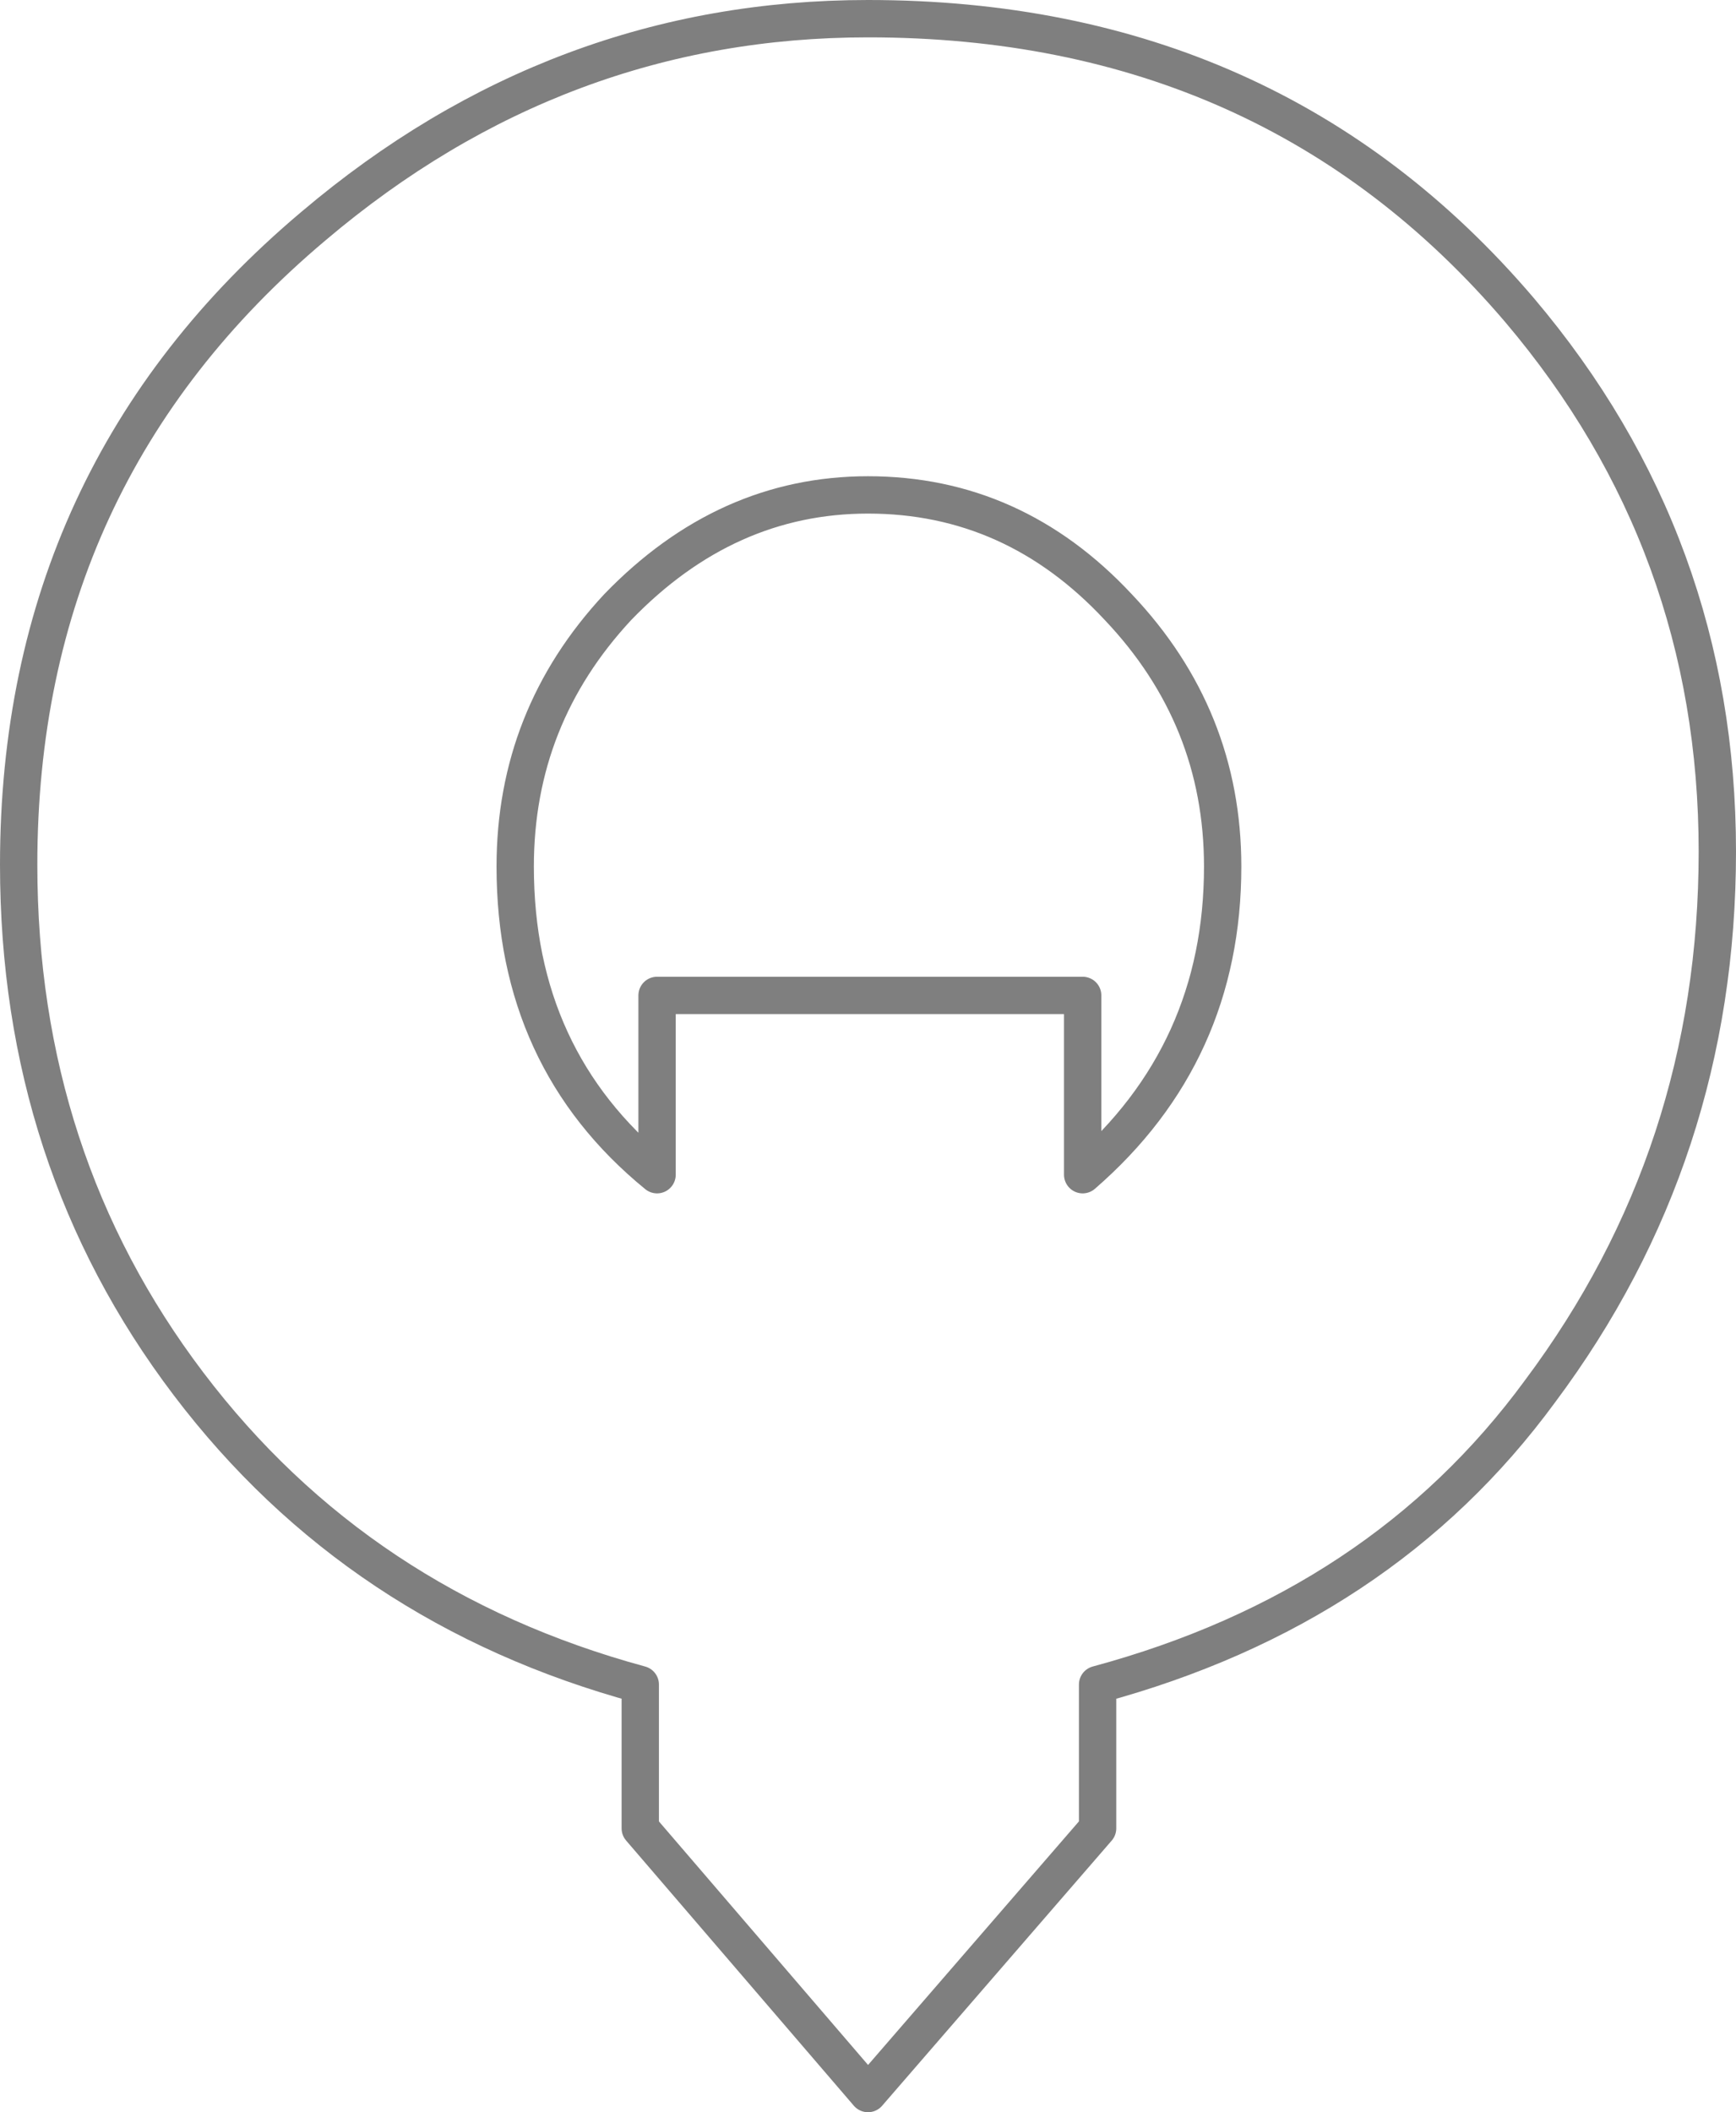 <?xml version="1.0" encoding="UTF-8" standalone="no"?>
<svg xmlns:xlink="http://www.w3.org/1999/xlink" height="56.55px" width="46.5px" xmlns="http://www.w3.org/2000/svg">
  <g transform="matrix(1.0, 0.0, 0.0, 1.0, -376.6, -200.25)">
    <path d="M406.0 249.2 L399.85 256.3 393.75 249.2 393.75 245.35 Q386.2 243.3 381.65 237.3 377.1 231.3 377.1 223.4 377.1 212.95 385.0 206.3 391.55 200.75 399.85 200.75 410.65 200.75 417.3 208.55 422.6 214.8 422.6 223.05 422.6 231.15 417.85 237.5 413.6 243.3 406.0 245.35 L406.0 249.2 M406.55 216.5 Q403.75 213.5 399.85 213.5 396.05 213.5 393.15 216.5 390.4 219.45 390.4 223.45 390.4 228.6 394.2 231.7 L394.2 226.9 405.6 226.9 405.6 231.7 Q409.35 228.45 409.35 223.45 409.35 219.45 406.55 216.5" fill="none" stroke="#000000" stroke-linecap="round" stroke-linejoin="round" stroke-opacity="0.502" stroke-width="1.0"/>
  </g>
</svg>
